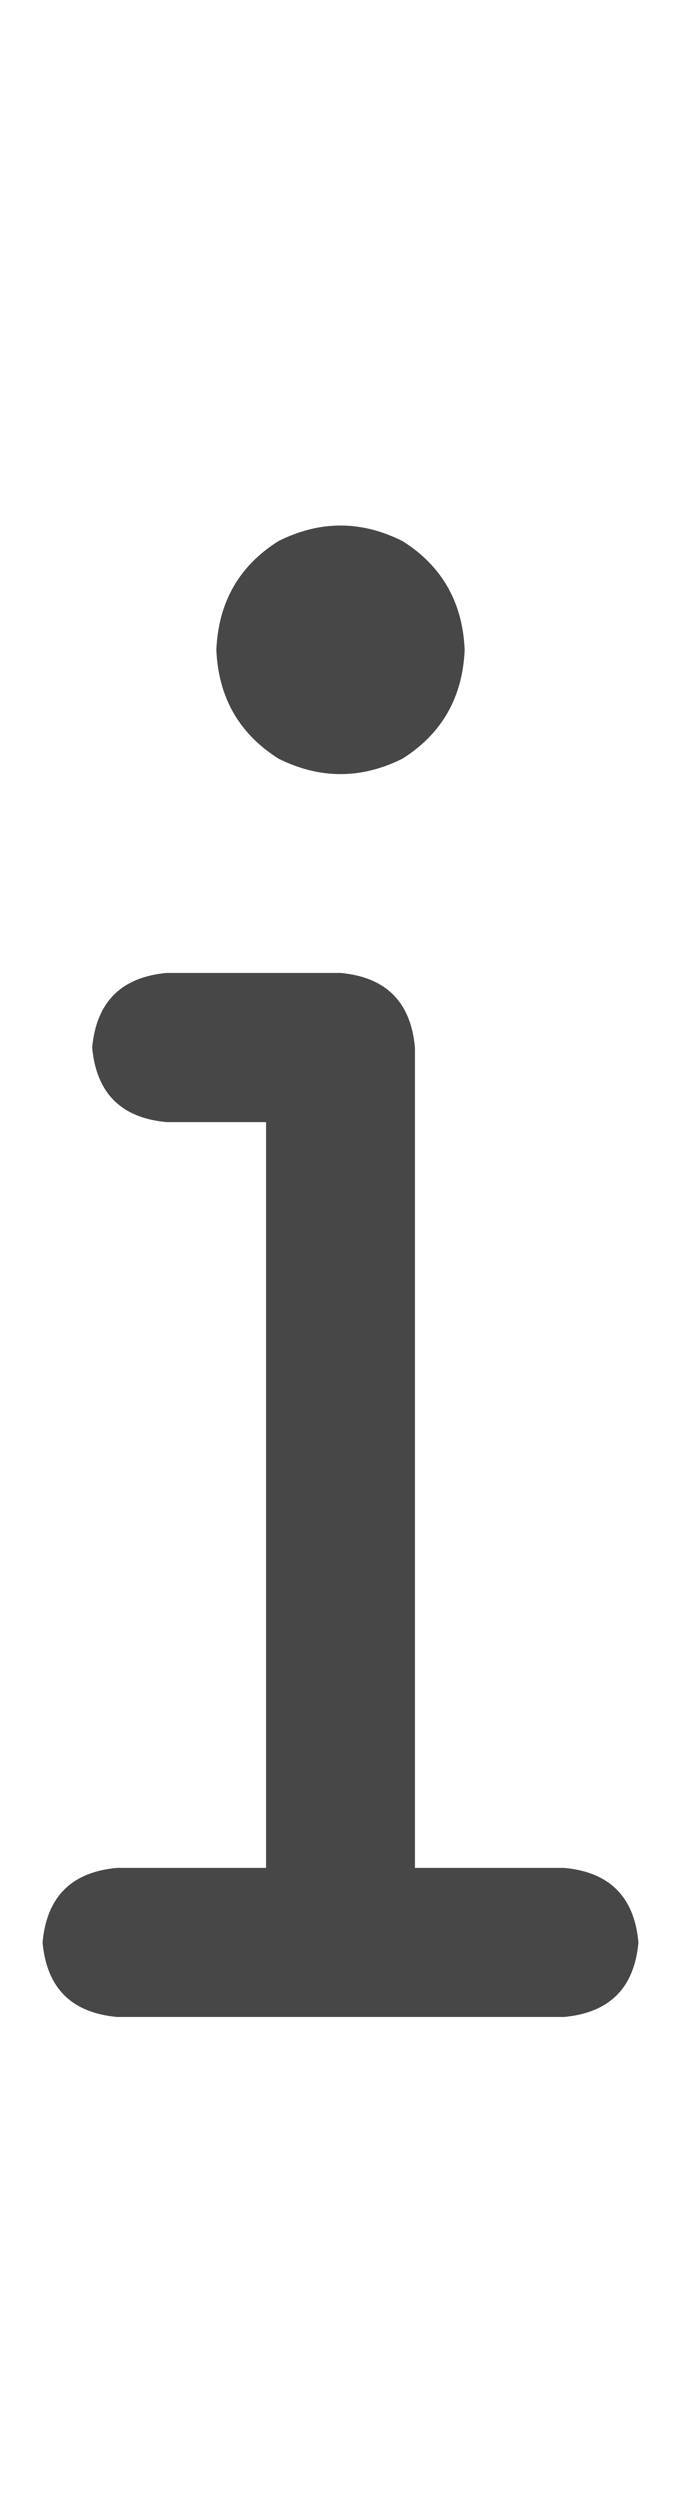 <svg width="6" height="22" viewBox="0 0 6 22" fill="none" xmlns="http://www.w3.org/2000/svg">
<g id="label-paired / sm / info-sm / bold" clip-path="url(#clip0_1731_2891)">
<path id="icon" d="M1.906 5.719C1.924 5.299 2.107 4.98 2.453 4.762C2.818 4.579 3.182 4.579 3.547 4.762C3.893 4.98 4.076 5.299 4.094 5.719C4.076 6.138 3.893 6.457 3.547 6.676C3.182 6.858 2.818 6.858 2.453 6.676C2.107 6.457 1.924 6.138 1.906 5.719ZM0.812 9.219C0.849 8.818 1.068 8.599 1.469 8.562H3C3.401 8.599 3.62 8.818 3.656 9.219V16.438H4.969C5.37 16.474 5.589 16.693 5.625 17.094C5.589 17.495 5.37 17.713 4.969 17.75H1.031C0.63 17.713 0.411 17.495 0.375 17.094C0.411 16.693 0.63 16.474 1.031 16.438H2.344V9.875H1.469C1.068 9.839 0.849 9.62 0.812 9.219Z" fill="black" fill-opacity="0.72"/>
</g>
<defs>
<clipPath id="clip0_1731_2891">
<rect width="6" height="22" fill="white"/>
</clipPath>
</defs>
</svg>
